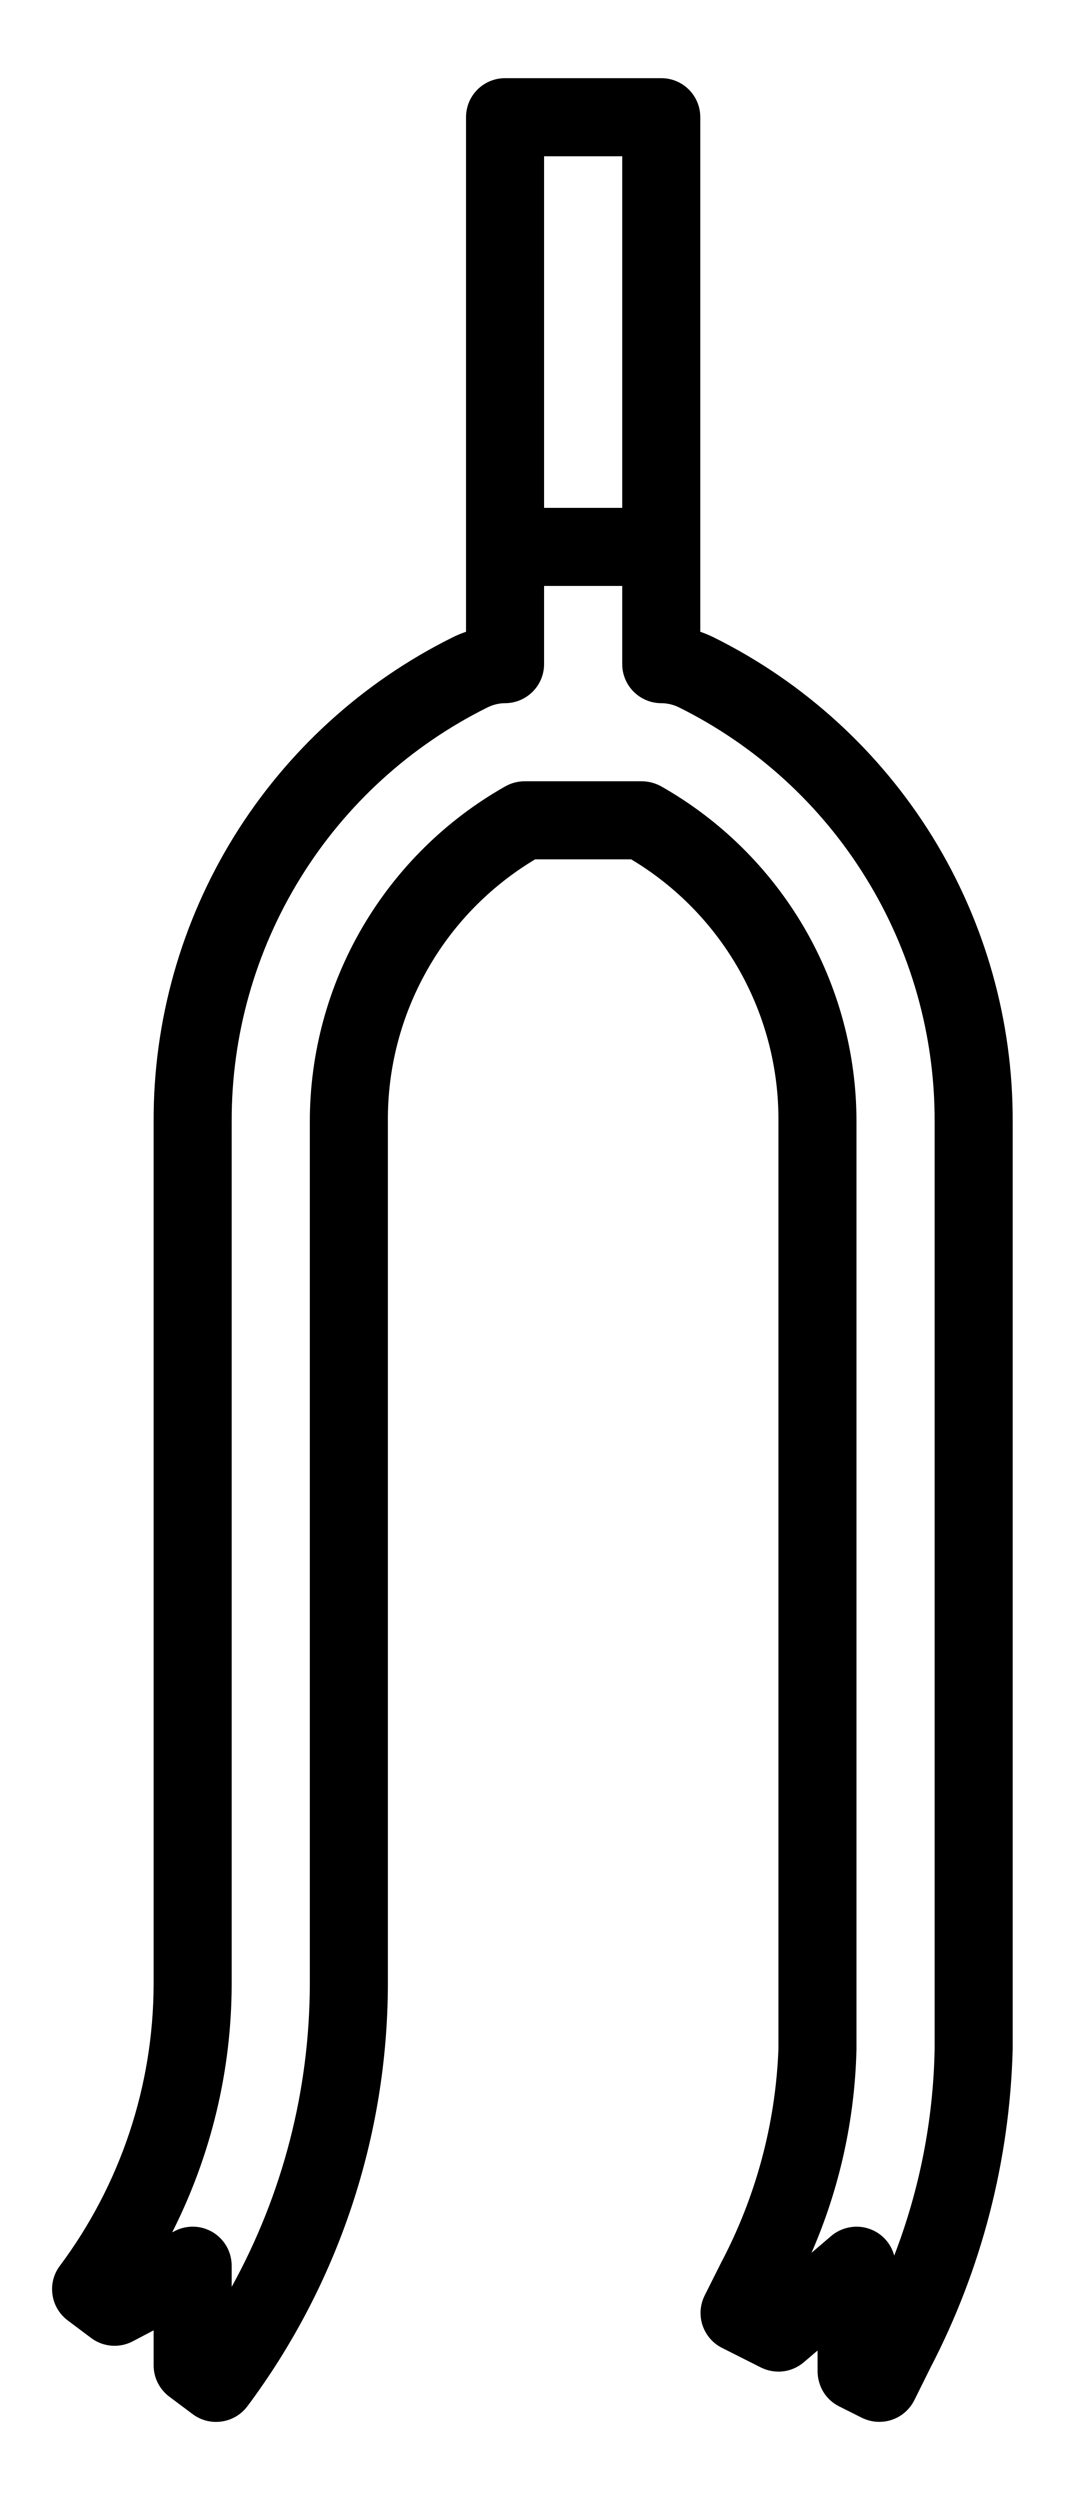 <svg width="13" height="30" viewBox="0 0 13 30" fill="none" xmlns="http://www.w3.org/2000/svg">
<path d="M10.072 28.875L10.345 29.012C10.401 29.039 10.46 29.056 10.522 29.06C10.583 29.064 10.645 29.057 10.704 29.037C10.762 29.018 10.816 28.987 10.862 28.947C10.909 28.906 10.947 28.857 10.975 28.802L11.169 28.411C11.784 27.229 12.121 25.922 12.156 24.59V13.457C12.16 12.25 11.826 11.066 11.192 10.039C10.557 9.013 9.648 8.184 8.567 7.648C8.515 7.622 8.461 7.6 8.406 7.581V1.406C8.406 1.282 8.357 1.163 8.269 1.075C8.181 0.987 8.062 0.938 7.938 0.938H6.062C5.938 0.938 5.819 0.987 5.731 1.075C5.643 1.163 5.594 1.282 5.594 1.406V7.581C5.539 7.6 5.485 7.622 5.433 7.648C4.352 8.184 3.443 9.013 2.808 10.039C2.174 11.066 1.84 12.25 1.844 13.457V23.812C1.841 25.029 1.447 26.213 0.719 27.188C0.644 27.287 0.612 27.412 0.63 27.535C0.647 27.658 0.713 27.769 0.813 27.844L1.094 28.055C1.165 28.108 1.249 28.14 1.338 28.147C1.426 28.154 1.515 28.136 1.593 28.095L1.844 27.963V28.383C1.844 28.456 1.861 28.527 1.893 28.592C1.926 28.657 1.973 28.714 2.031 28.758L2.312 28.968C2.412 29.043 2.537 29.075 2.66 29.057C2.783 29.04 2.894 28.974 2.969 28.875C4.061 27.412 4.652 25.637 4.656 23.812V13.457C4.651 12.824 4.812 12.201 5.122 11.65C5.431 11.098 5.88 10.637 6.423 10.312H7.577C8.12 10.637 8.569 11.098 8.879 11.65C9.188 12.201 9.349 12.824 9.344 13.457V24.59C9.309 25.486 9.073 26.363 8.654 27.155L8.458 27.546C8.403 27.657 8.394 27.785 8.433 27.903C8.473 28.021 8.557 28.119 8.668 28.174L9.134 28.409C9.217 28.45 9.31 28.466 9.402 28.455C9.493 28.444 9.58 28.405 9.65 28.345L9.814 28.205V28.457C9.815 28.544 9.839 28.629 9.884 28.703C9.929 28.776 9.994 28.836 10.072 28.875ZM6.531 1.875H7.469V6.094H6.531V1.875ZM9.741 27.033C10.078 26.262 10.261 25.432 10.281 24.59V13.457C10.281 12.639 10.064 11.835 9.652 11.129C9.239 10.422 8.647 9.838 7.935 9.435C7.864 9.396 7.784 9.375 7.703 9.375H6.297C6.216 9.375 6.137 9.396 6.067 9.435C5.354 9.838 4.762 10.422 4.349 11.129C3.937 11.835 3.719 12.639 3.719 13.457V23.812C3.716 25.082 3.394 26.33 2.781 27.441V27.188C2.781 27.107 2.76 27.027 2.721 26.957C2.681 26.887 2.624 26.828 2.555 26.786C2.486 26.745 2.407 26.721 2.327 26.719C2.246 26.717 2.166 26.735 2.095 26.773L2.067 26.787C2.534 25.865 2.779 24.846 2.781 23.812V13.457C2.778 12.425 3.064 11.412 3.607 10.534C4.15 9.655 4.928 8.947 5.853 8.488C5.918 8.456 5.99 8.438 6.062 8.438C6.187 8.438 6.306 8.388 6.394 8.3C6.482 8.212 6.531 8.093 6.531 7.969V7.031H7.469V7.969C7.469 8.093 7.518 8.212 7.606 8.3C7.694 8.388 7.813 8.438 7.938 8.438C8.01 8.438 8.082 8.455 8.148 8.487C9.073 8.946 9.851 9.654 10.393 10.533C10.936 11.411 11.222 12.424 11.219 13.457V24.59C11.203 25.437 11.039 26.275 10.734 27.066C10.713 26.989 10.674 26.919 10.619 26.862C10.564 26.805 10.496 26.763 10.42 26.74C10.345 26.716 10.264 26.713 10.187 26.729C10.109 26.745 10.037 26.78 9.977 26.831L9.741 27.033Z" fill="#000"/>
</svg>
